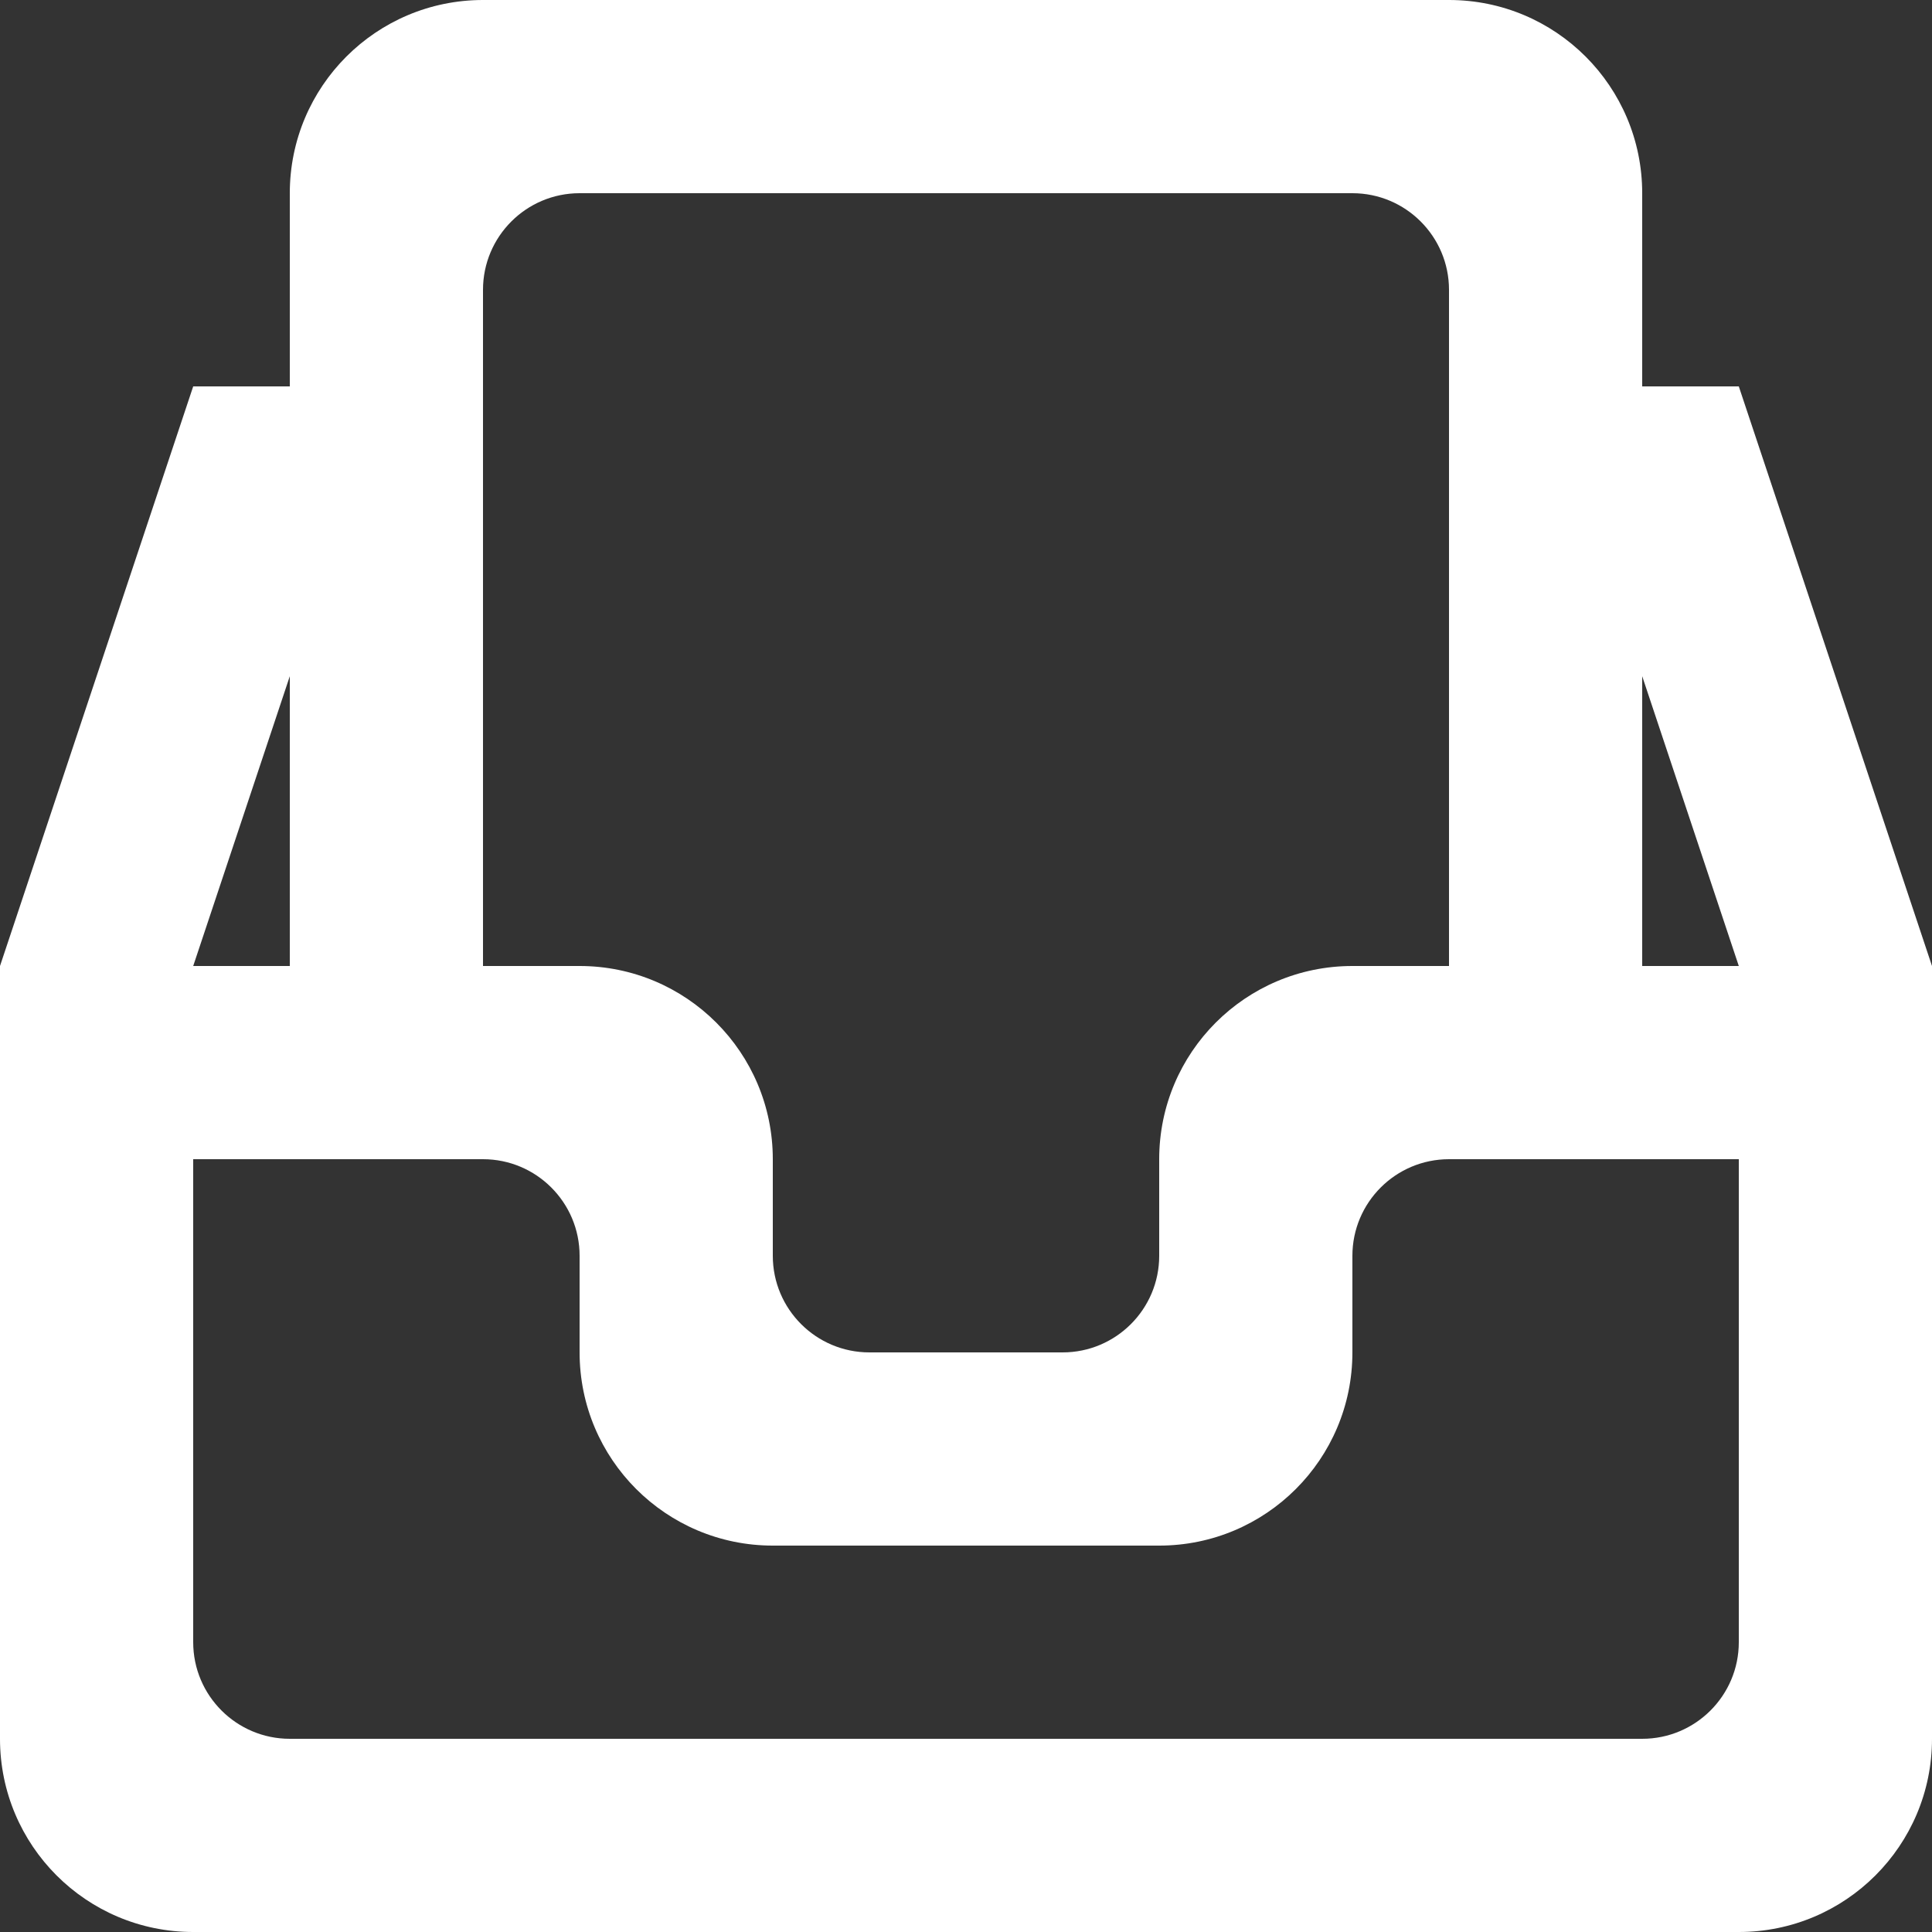 <?xml version="1.0" encoding="UTF-8" standalone="no"?>
<svg width="20px" height="20px" viewBox="0 0 20 20" version="1.1" xmlns="http://www.w3.org/2000/svg" xmlns:xlink="http://www.w3.org/1999/xlink">
    <rect x="0" y="0" width="20" height="20" fill="#333333" stroke="none"/>
    <!-- Generator: Sketch 3.8.1 (29687) - http://www.bohemiancoding.com/sketch -->
    <title>inbox_paper_round [#1556]</title>
    <desc>Created with Sketch.</desc>
    <defs></defs>
    <g id="Page-1" stroke="none" stroke-width="1" fill="none" fill-rule="evenodd">
        <g id="Dribbble-Dark-Preview" transform="translate(-180, -999)" fill="#FFFFFF">
            <g id="icons" transform="translate(56, 160)">
                <path d="M141,849 L141,846 L142,849 L141,849 Z M141,857 L127,857 C126.448,857 126,856.552 126,856 L126,851 L129,851 C129.552,851 130,851.448 130,852 L130,853 C130,854.105 130.895,855 132,855 L136,855 C137.105,855 138,854.105 138,853 L138,852 C138,851.448 138.448,851 139,851 L142,851 L142,856 C142,856.552 141.552,857 141,857 L141,857 Z M127,846 L127,849 L126,849 L127,846 Z M130,841 L138,841 C138.552,841 139,841.448 139,842 L139,849 L138,849 C136.895,849 136,849.895 136,851 L136,852 C136,852.552 135.552,853 135,853 L133,853 C132.448,853 132,852.552 132,852 L132,851 C132,849.895 131.105,849 130,849 L129,849 L129,842 C129,841.448 129.448,841 130,841 L130,841 Z M142,843 L141,843 L141,841 C141,839.895 140.105,839 139,839 L129,839 C127.895,839 127,839.895 127,841 L127,843 L126,843 L124,849 L124,857 C124,858.105 124.895,859 126,859 L142,859 C143.105,859 144,858.105 144,857 L144,849 L142,843 Z" id="inbox_paper_round-[#1556]"></path>
            </g>
        </g>
    </g>
</svg>